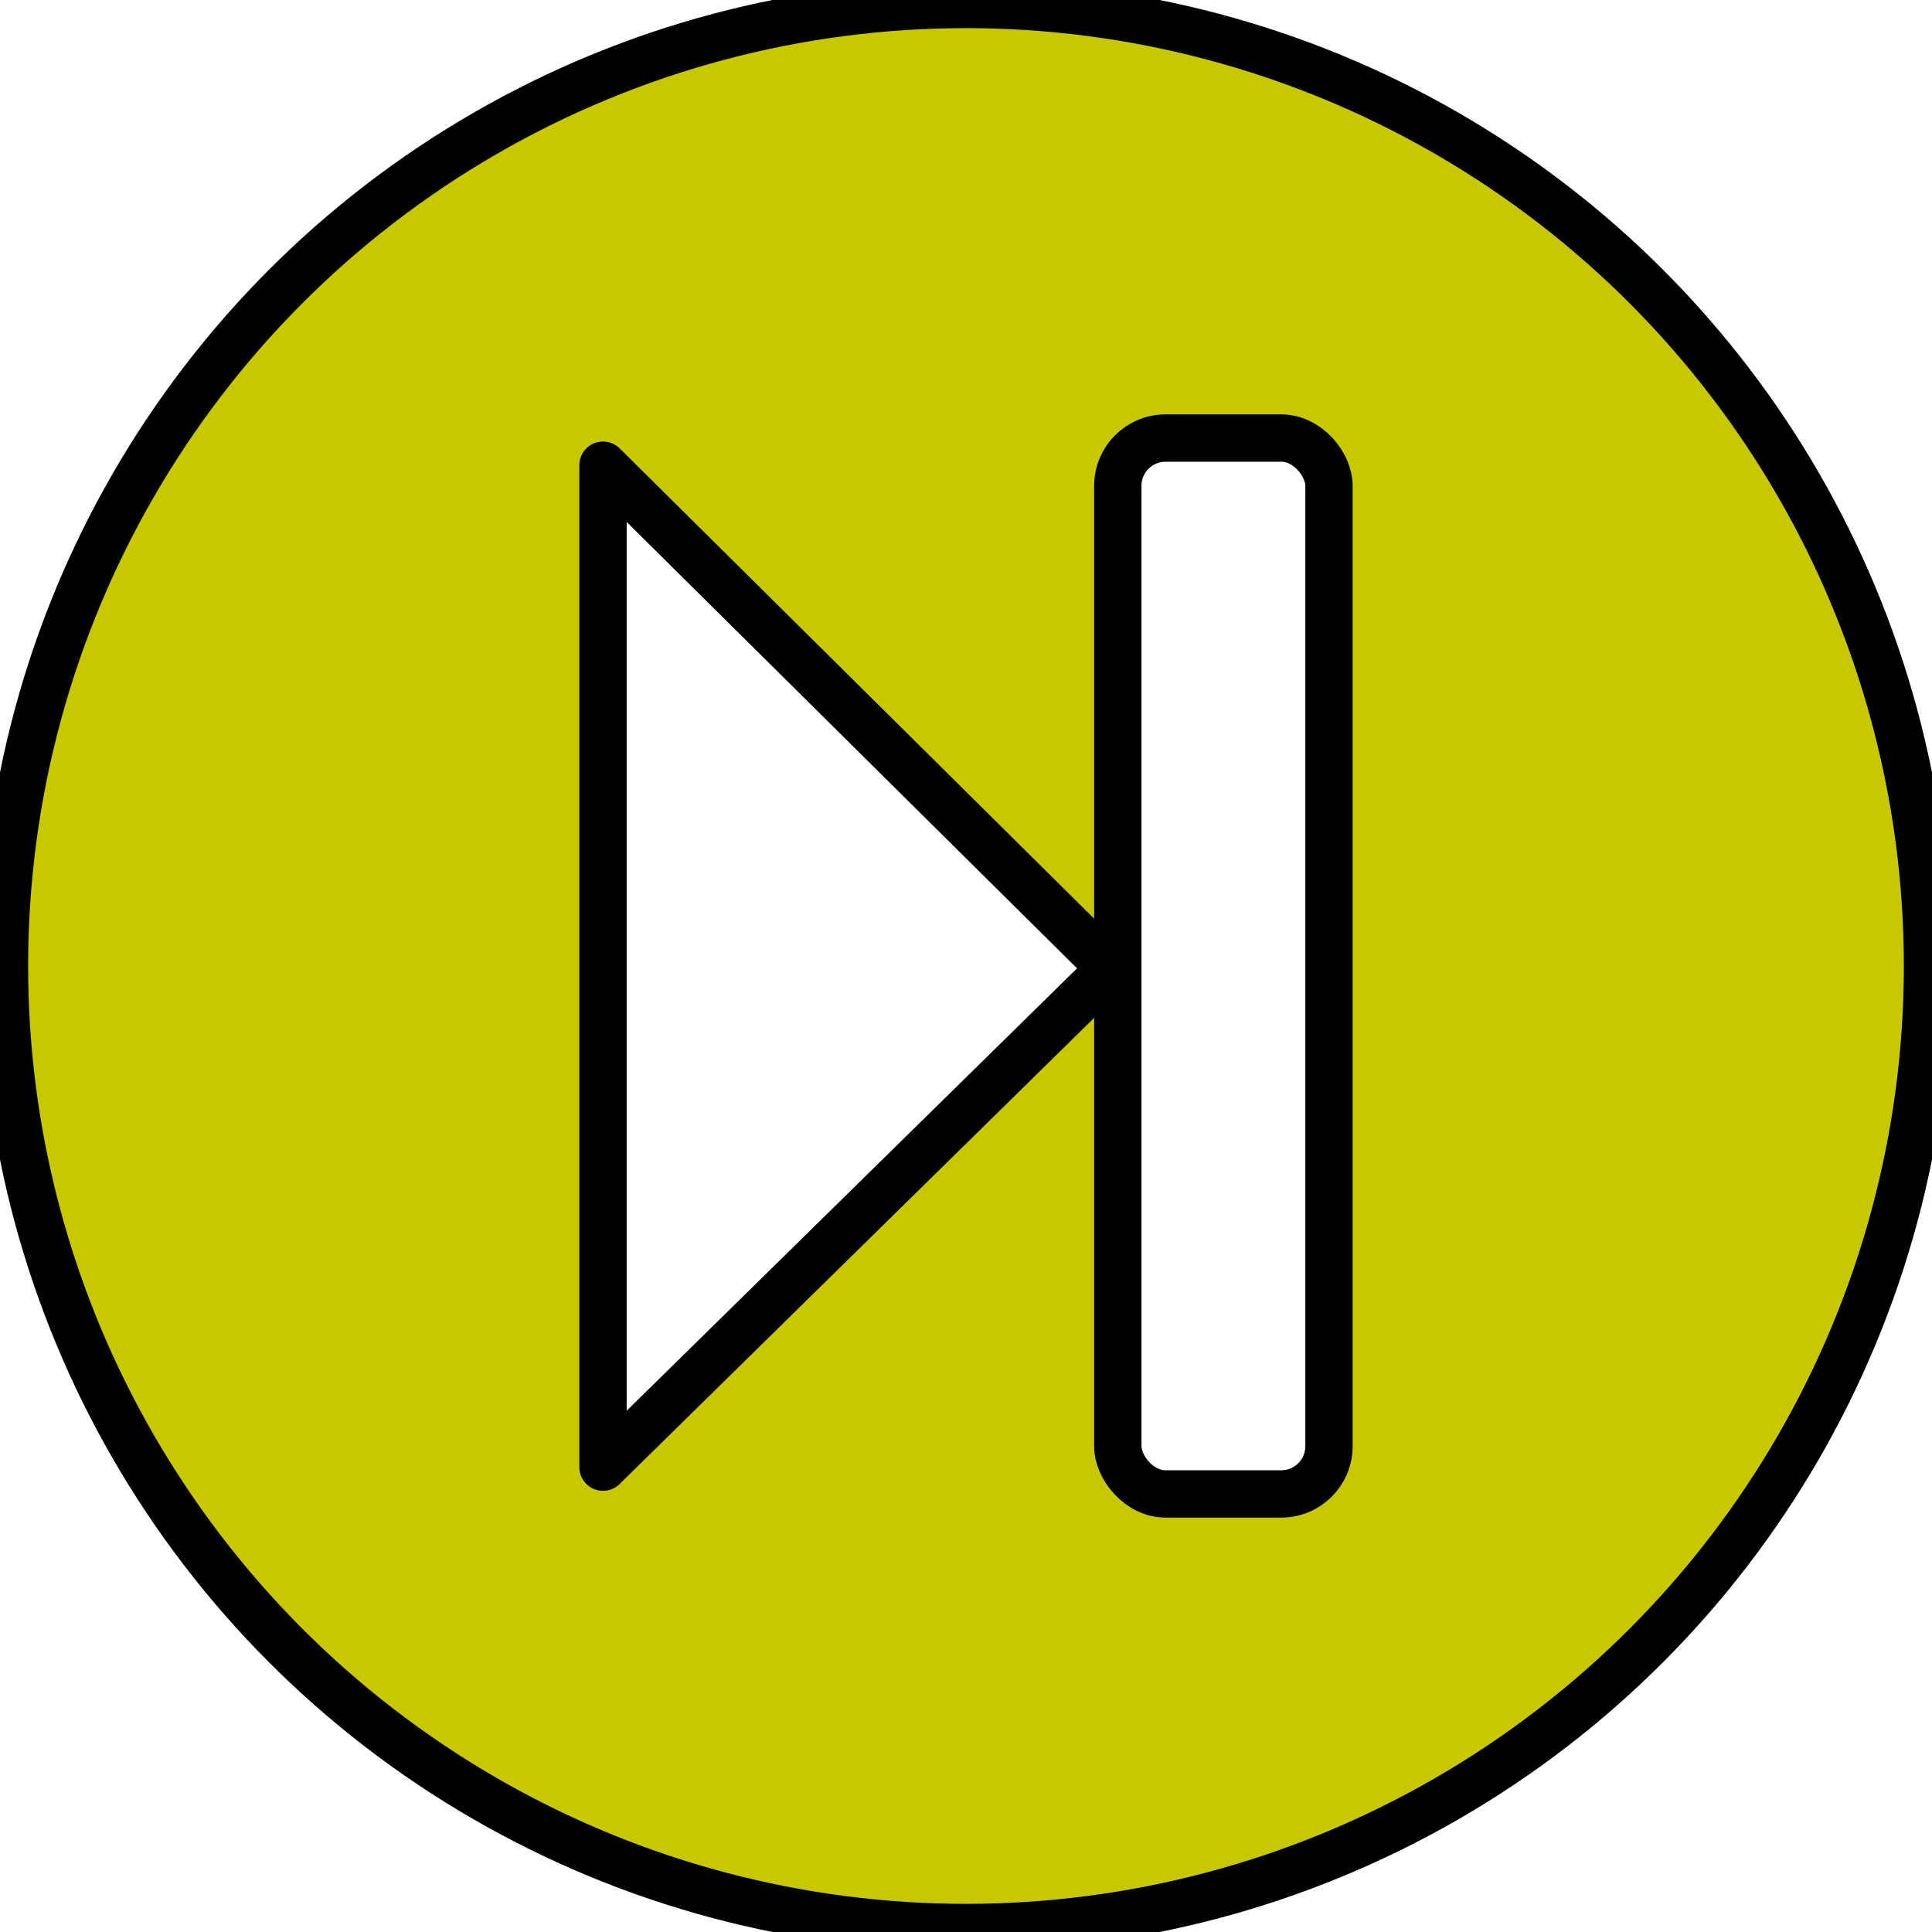 <?xml version="1.0" encoding="UTF-8" standalone="no"?>
<svg
   width="816.438"
   height="816.438"
   viewBox="0 0 816.438 816.438"
   version="1.1"
   xml:space="preserve"
   id="SVGRoot"
   inkscape:version="1.4.2 (ebf0e940d0, 2025-05-08)"
   sodipodi:docname="next.svg"
   xmlns:inkscape="http://www.inkscape.org/namespaces/inkscape"
   xmlns:sodipodi="http://sodipodi.sourceforge.net/DTD/sodipodi-0.dtd"
   xmlns="http://www.w3.org/2000/svg"
   xmlns:svg="http://www.w3.org/2000/svg"><defs
   id="defs126" />
<sodipodi:namedview
   pagecolor="#a9a9a9"
   bordercolor="#292929"
   borderopacity="1"
   inkscape:showpageshadow="2"
   inkscape:pageopacity="0.0"
   inkscape:pagecheckerboard="0"
   inkscape:deskcolor="#232323"
   id="namedview1"
   inkscape:zoom="0.52666667"
   inkscape:cx="412.97468"
   inkscape:cy="411.07595"
   inkscape:window-width="1915"
   inkscape:window-height="1130"
   inkscape:window-x="0"
   inkscape:window-y="711"
   inkscape:window-maximized="1"
   inkscape:current-layer="SVGRoot" />
<style
   type="text/css"
   id="style1">
g.prefab path {
  vector-effect:non-scaling-stroke;
  -inkscape-stroke:hairline;
  fill: none;
  fill-opacity: 1;
  stroke-opacity: 1;
  stroke: #00349c;
}
</style>

<circle
   style="fill:#c8c800;stroke:#000000;stroke-width:20;stroke-linecap:round;stroke-linejoin:round;stroke-dasharray:none;fill-opacity:1"
   id="path126"
   cx="408.219"
   cy="408.219"
   r="406.329" /><g
   id="g127"
   transform="translate(-634.285,49.788)"><path
     style="fill:#ffffff;fill-opacity:1;fill-rule:evenodd;stroke:#000000;stroke-width:20;stroke-linecap:butt;stroke-linejoin:round;stroke-dasharray:none;stroke-opacity:1"
     d="M 889.109,146.797 V 570.215 L 1103.666,359.455 Z"
     id="path127"
     sodipodi:nodetypes="cccc" /><rect
     style="fill:#ffffff;fill-opacity:1;stroke:#000000;stroke-width:20;stroke-linecap:round;stroke-linejoin:round;stroke-dasharray:none"
     id="rect127"
     width="89.24"
     height="446.203"
     x="1106.658"
     y="135.329"
     rx="20.17"
     ry="20.17" /></g></svg>
